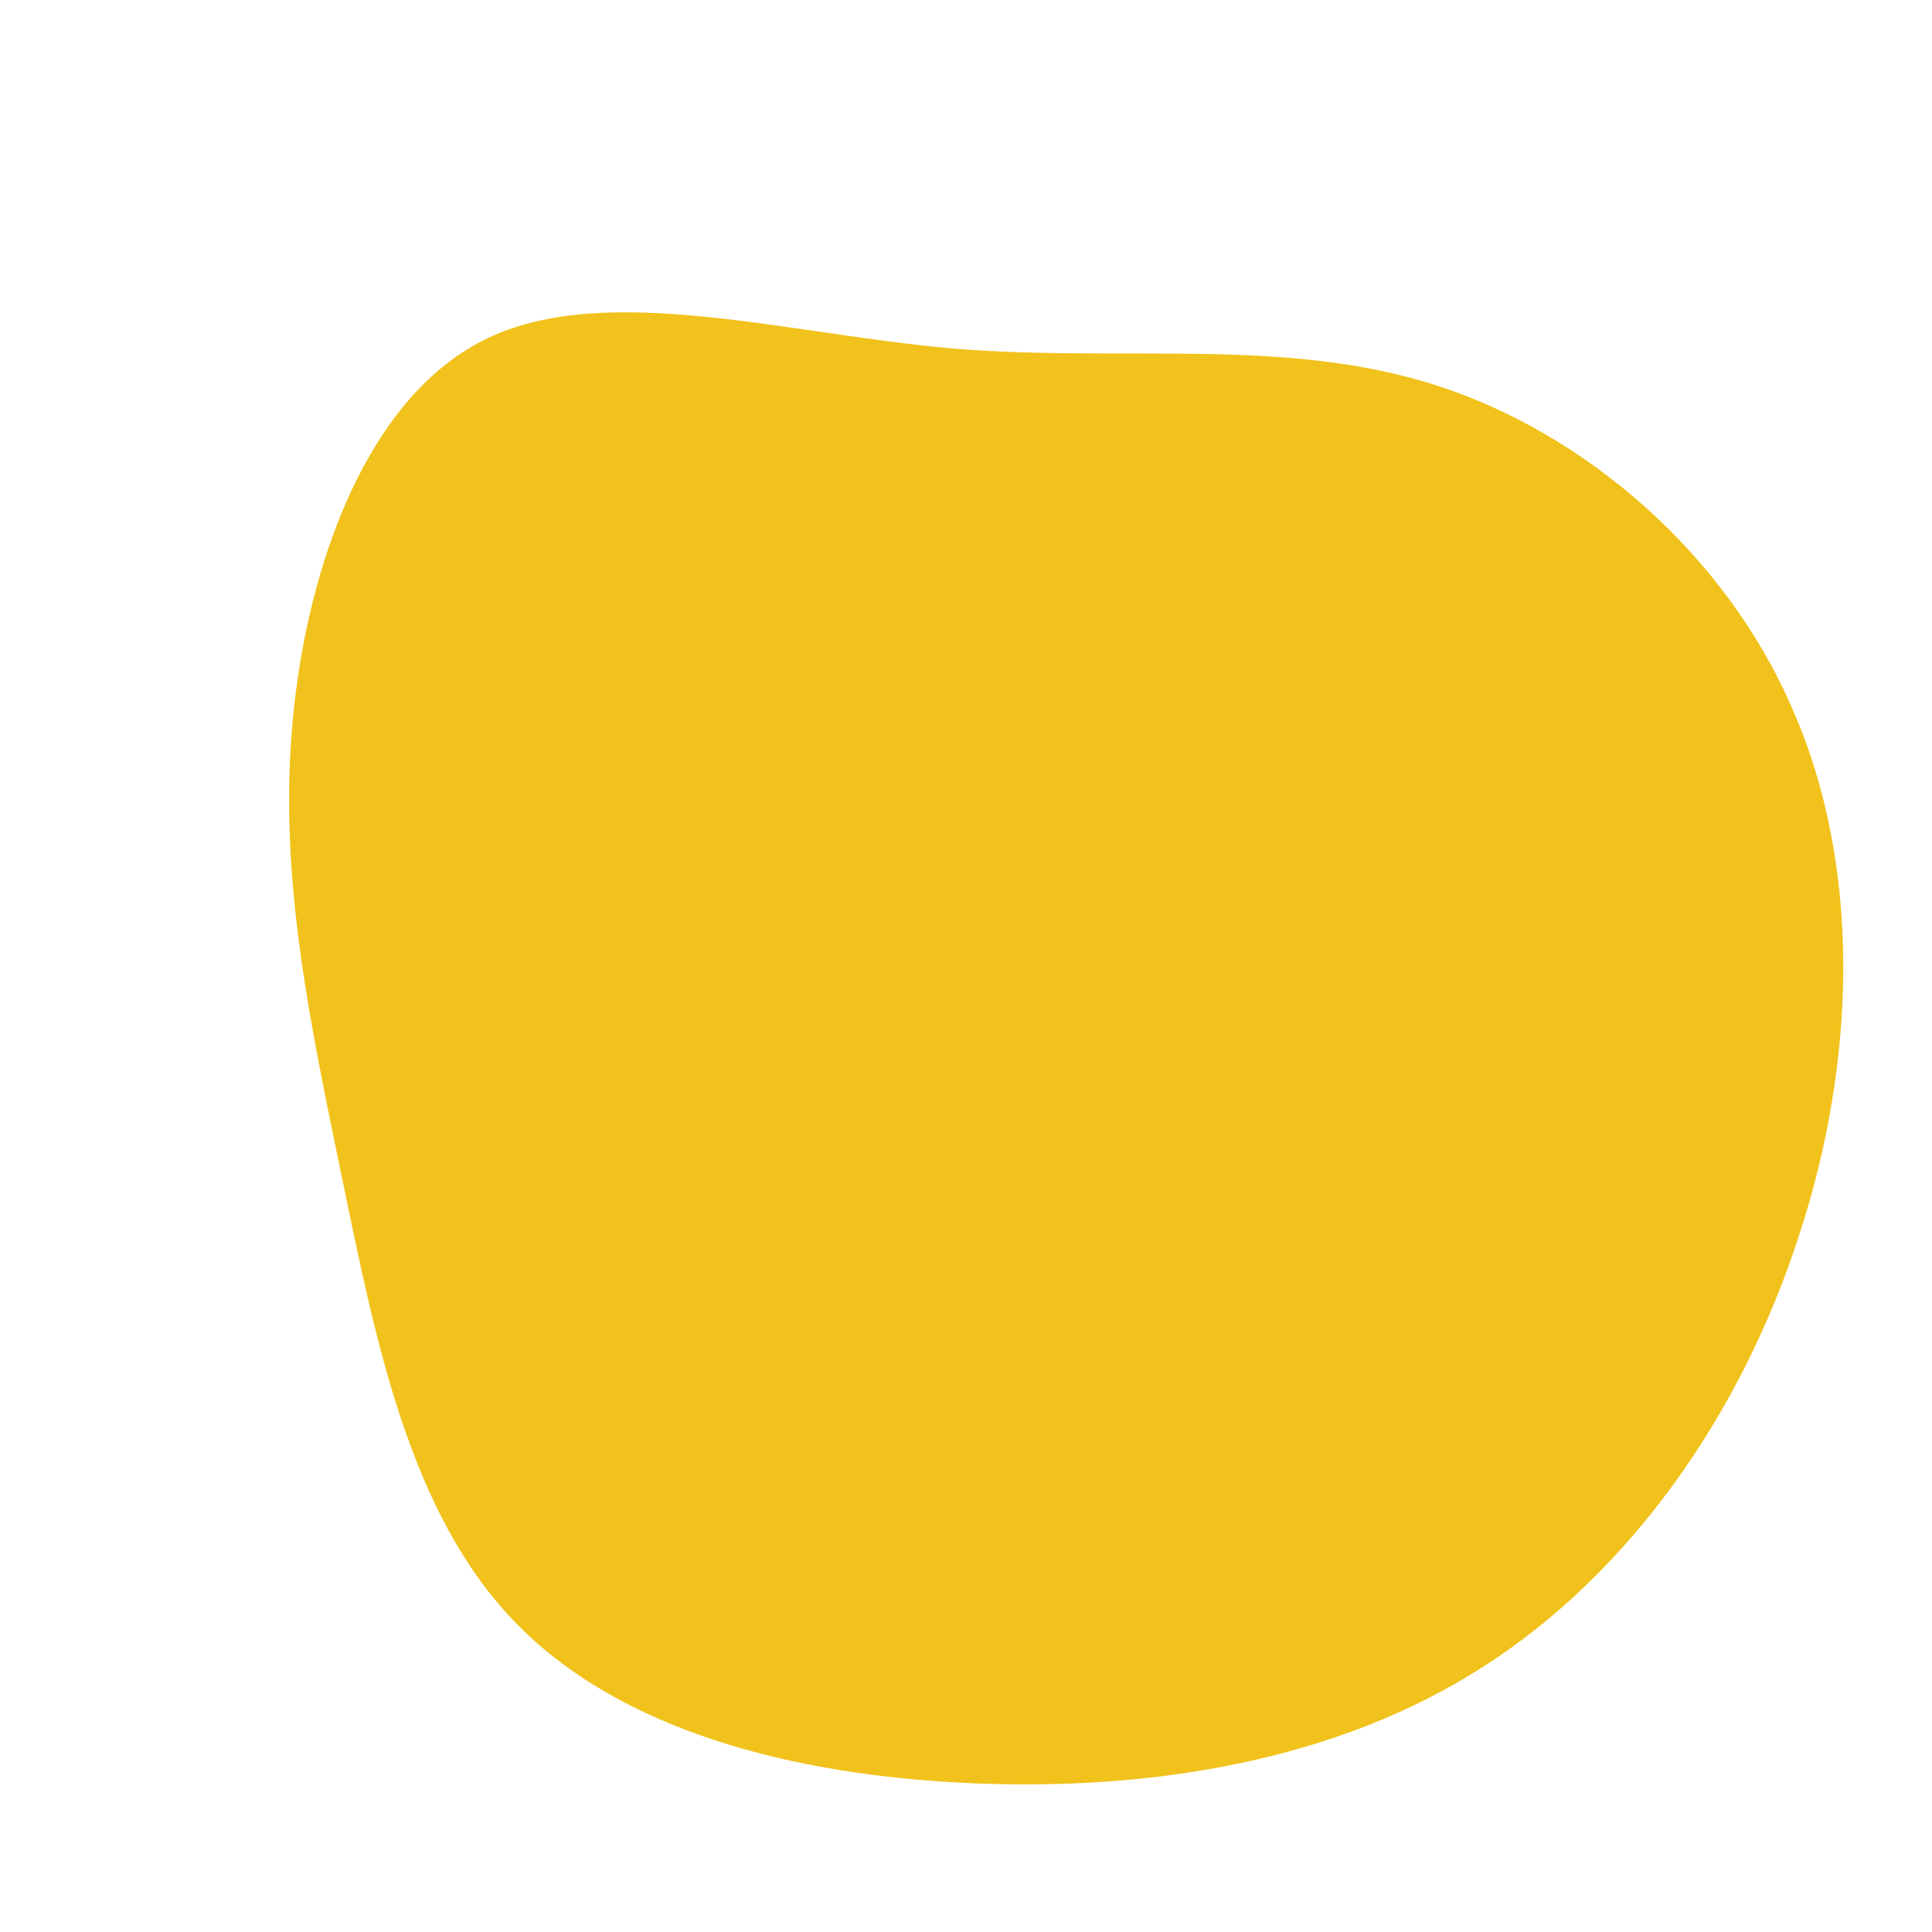 <?xml version="1.0" standalone="no"?>
<svg viewBox="0 0 200 200" xmlns="http://www.w3.org/2000/svg">
  <path fill="#F1C21B" d="M48.4,-60.2C63.9,-55.3,78.6,-42.8,85.6,-26.5C92.7,-10.3,92.2,9.8,86.2,28C80.3,46.2,68.9,62.7,53.6,72.5C38.4,82.3,19.2,85.4,0.6,84.6C-18,83.8,-36,79.1,-46.8,67.8C-57.6,56.6,-61.1,38.8,-64.5,22.4C-67.9,5.9,-71.2,-9.2,-69.7,-25.4C-68.2,-41.6,-61.9,-59.1,-49.5,-65C-37.1,-70.9,-18.5,-65.4,-1.1,-63.9C16.4,-62.5,32.8,-65.1,48.4,-60.2Z" transform="translate(100 100)" />
</svg>
